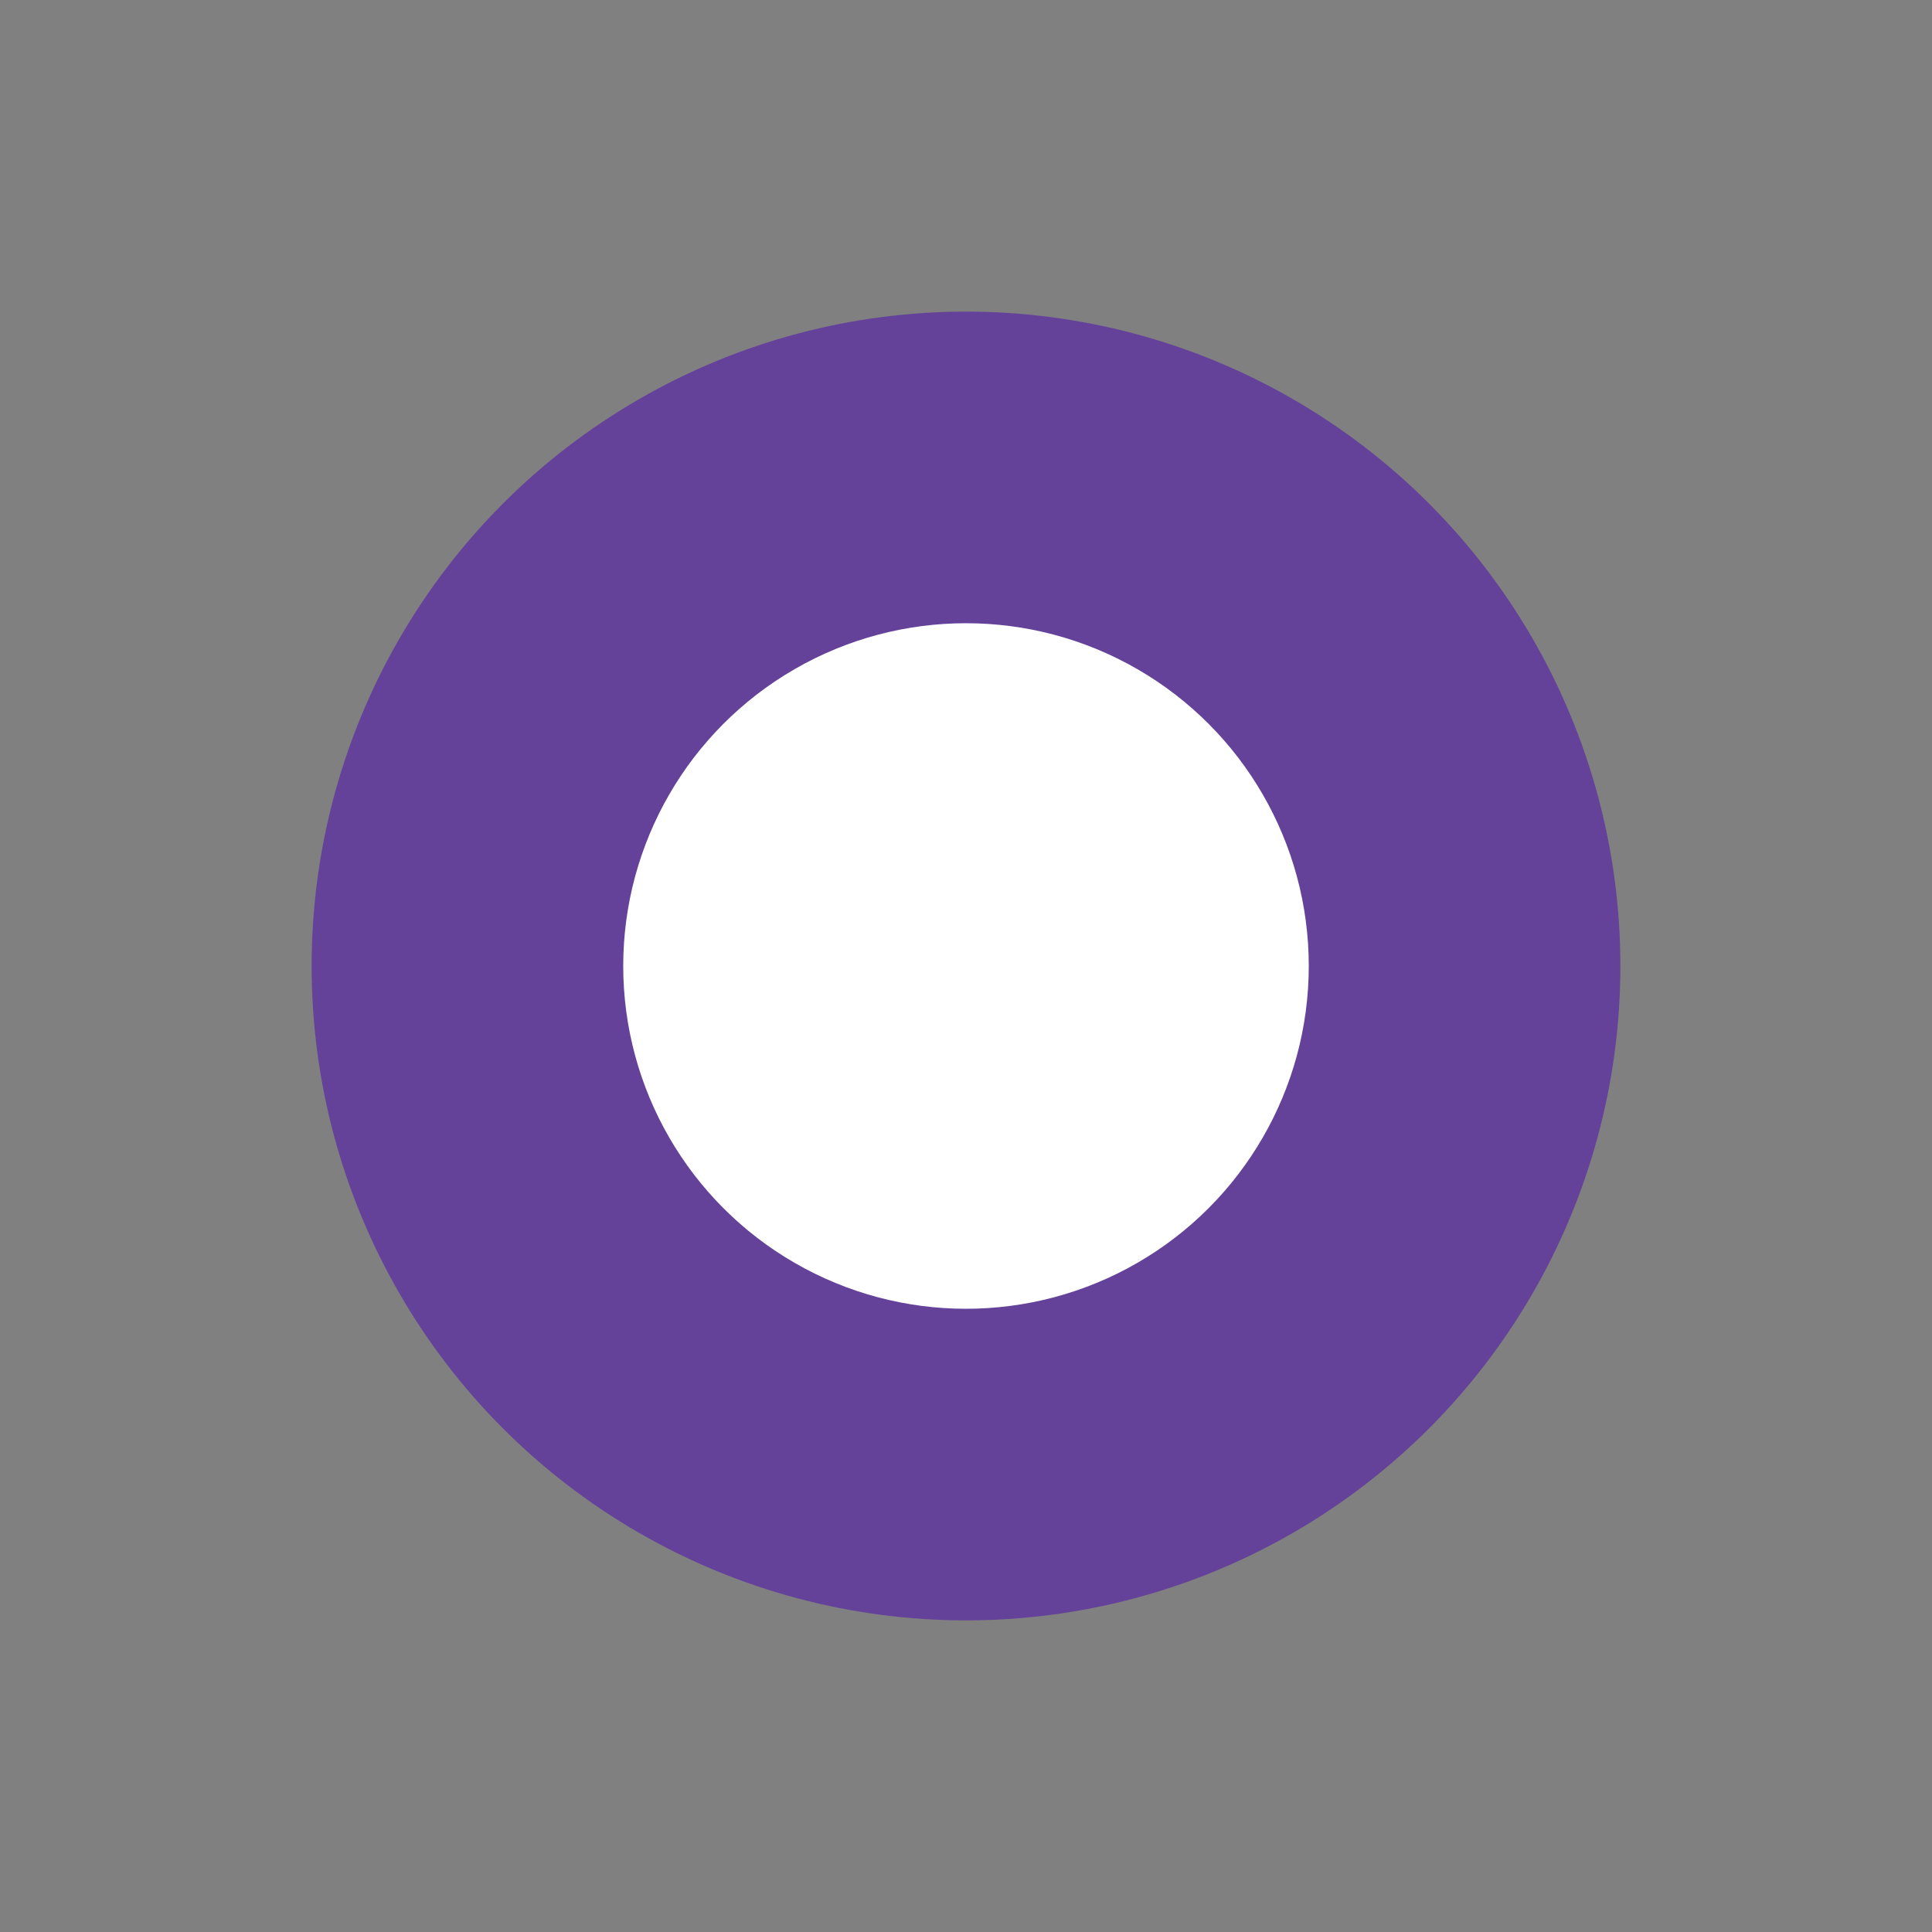 <svg xmlns="http://www.w3.org/2000/svg" width="248" height="248">
    <rect width="100%" height="100%" fill="#808080" stroke="none"/>
    <circle cx="124" cy="124" r="84" fill="#65429a"/>
    <circle cx="124" cy="124" r="44" fill="#fff"/>
</svg>
